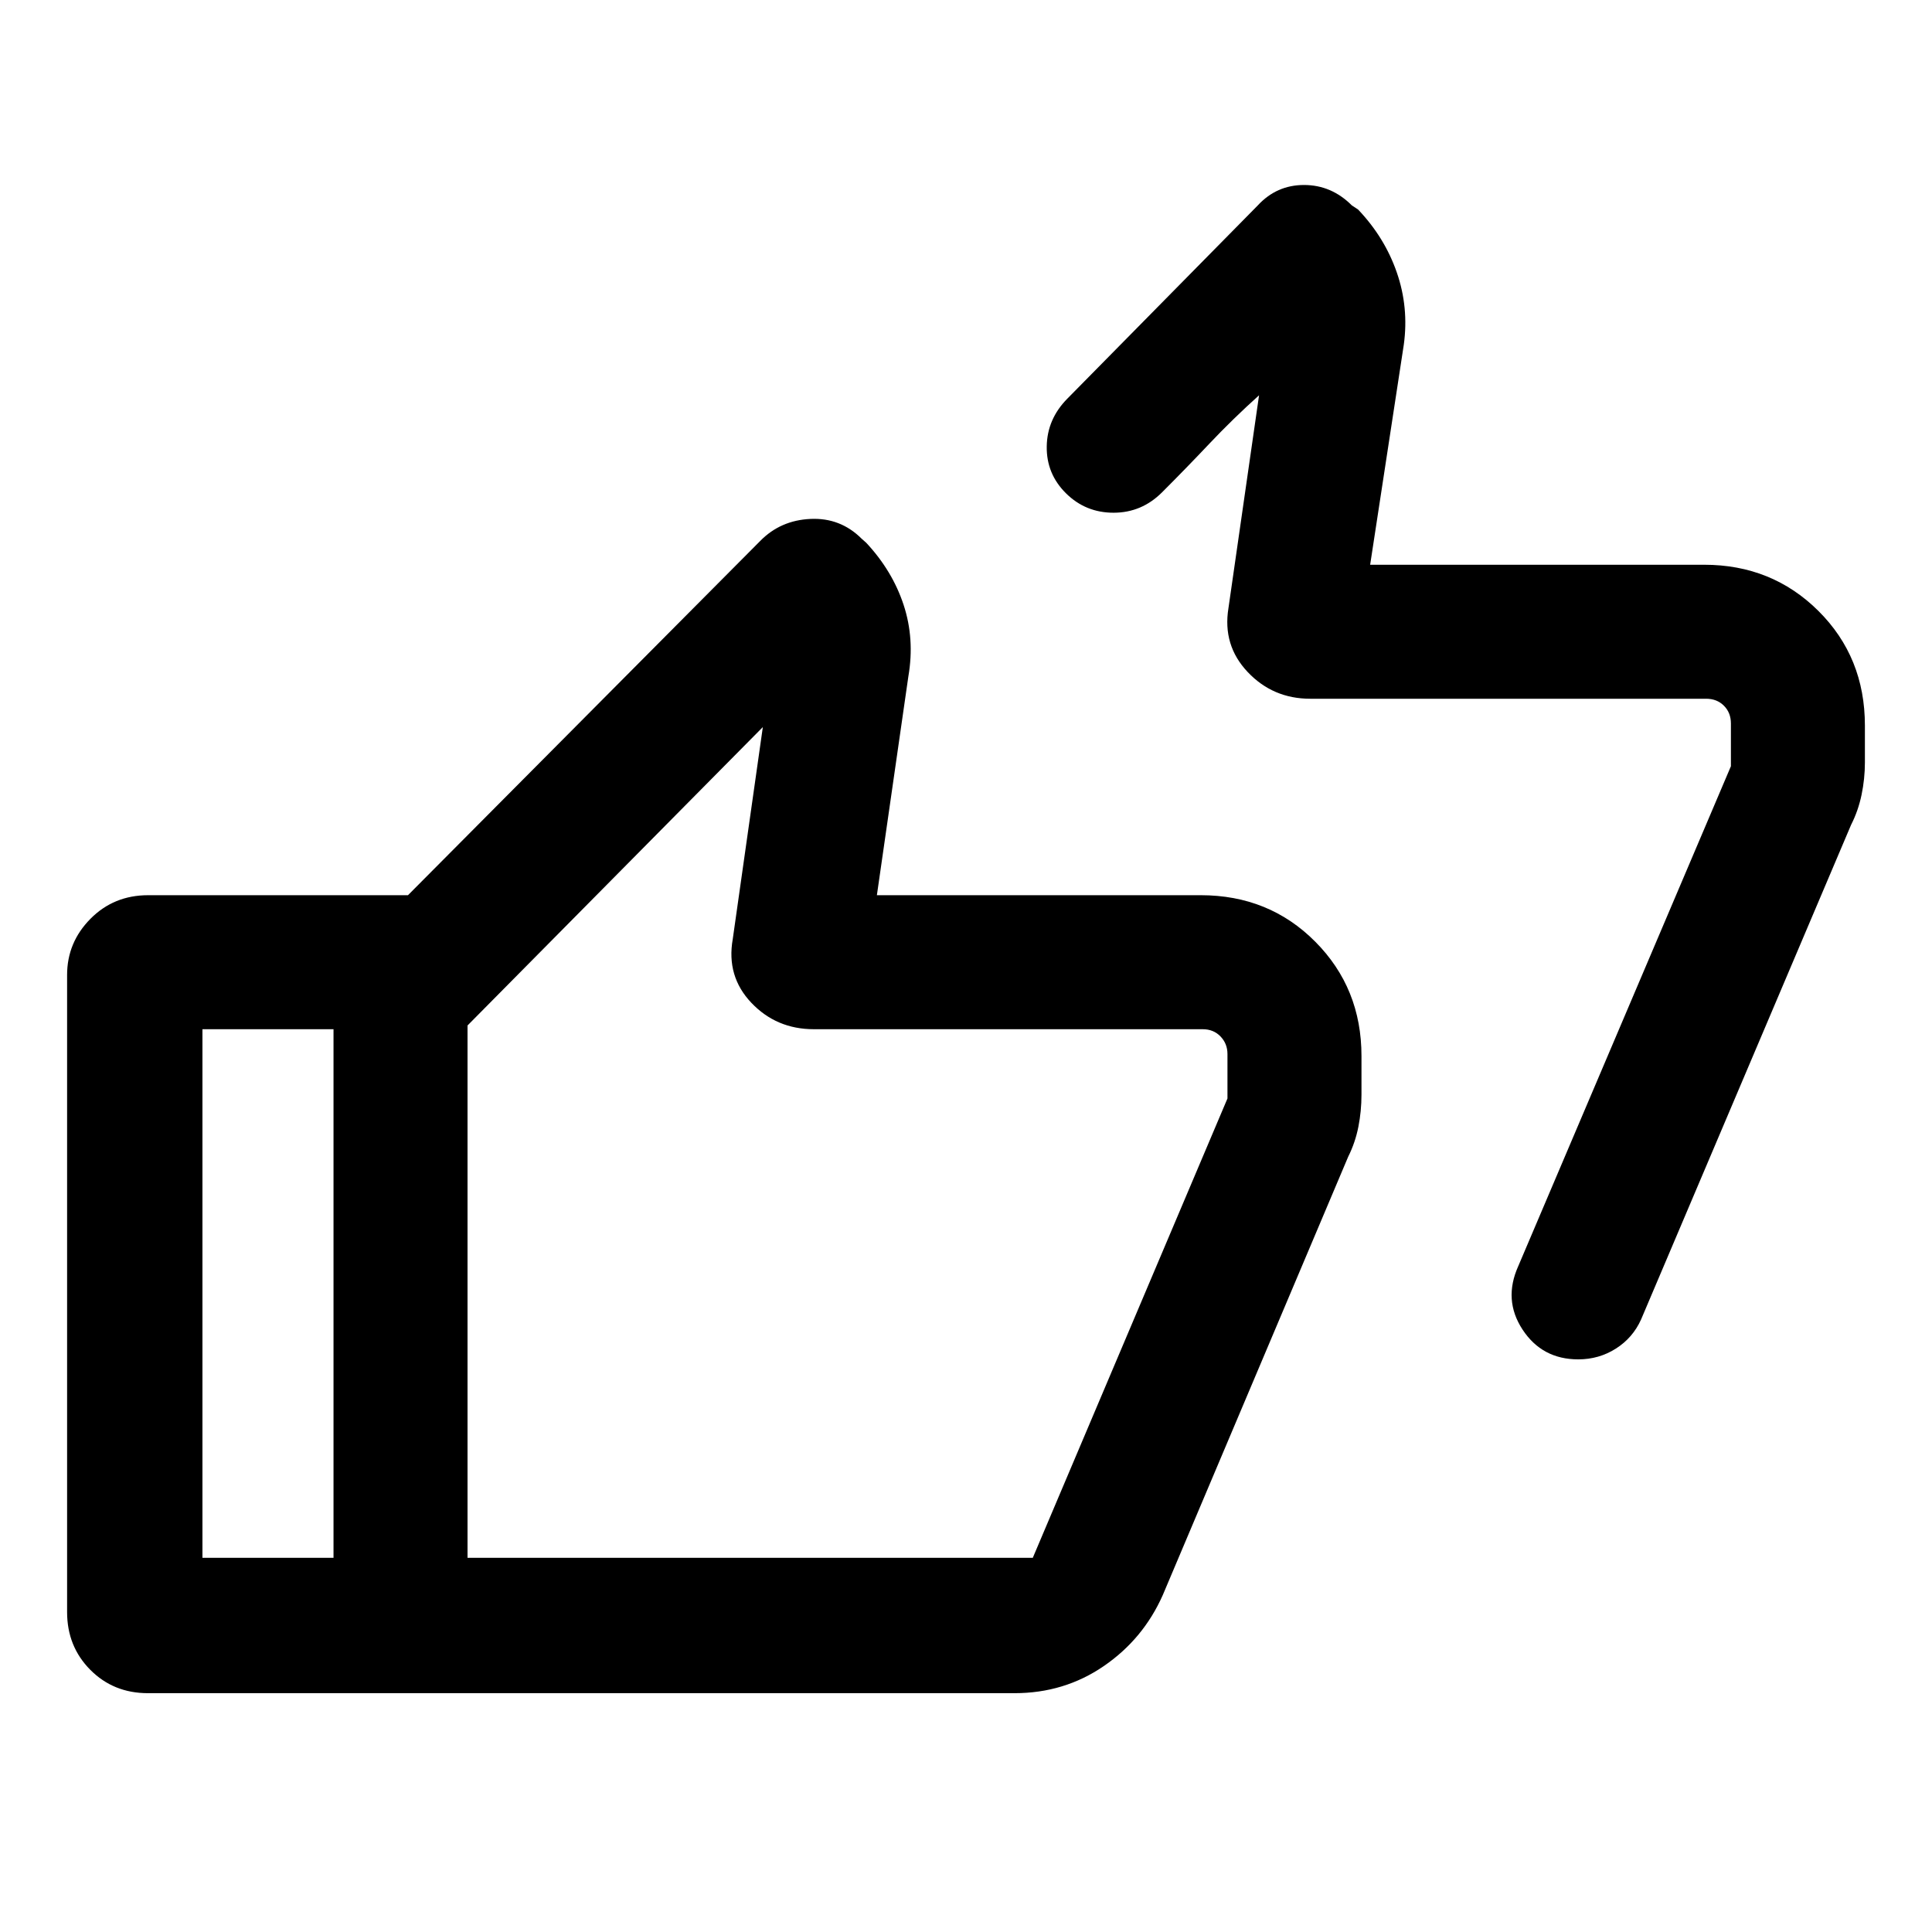 <svg xmlns="http://www.w3.org/2000/svg" height="40" viewBox="0 -960 960 960" width="40"><path d="M680.82-679.38h165.95q33.7 0 56.8 22.96 23.09 22.97 23.09 56.93v18.36q0 8.08-1.66 16.07-1.67 7.98-5.21 14.93l-104.36 245.8q-4.1 9.1-12.51 14.44-8.41 5.35-18.69 5.35-17.96 0-27.67-14.78t-2.12-31.6l105.64-248.35v-21.22q0-5.38-3.47-8.84-3.46-3.47-8.84-3.47H651.03q-18.5 0-31.06-13.27-12.56-13.27-9.56-31.75l15.21-105.77q-13.13 11.82-24.57 23.92-11.44 12.11-23.64 24.31-10.1 10.1-24.03 10.13-13.92.02-23.69-9.64-9.77-9.66-9.57-23.29.19-13.62 10.29-23.81l94.56-95.95q9.37-10.16 22.99-10.16 13.63 0 23.78 10.16l3.08 2.02q13.23 13.9 19.24 31.27 6.02 17.37 3.48 35.89l-16.72 109.36ZM73.5-118.67q-17.11 0-28.64-11.61-11.52-11.61-11.52-28.67v-316.61q0-16.16 11.6-27.89 11.61-11.73 28.68-11.73h146.35v66.59H100.59v262.67h119.38v67.25H73.5Zm430.6 0H165.72v-359.3L377.74-691.2q10.06-10.26 24.97-10.95 14.91-.69 25.44 9.84l2.29 2.03q12.97 13.9 18.55 30.81 5.57 16.91 2.37 35.57l-15.64 108.72h160.89q33.97 0 56.93 23.1 22.97 23.09 22.97 56.8v19.2q0 8.17-1.54 15.98-1.54 7.82-5.07 14.89l-92.11 217.77q-9.69 21.85-29.33 35.31-19.63 13.46-44.36 13.46Zm9.08-67.25 96.74-228.26v-22.1q0-5.13-3.46-8.72-3.46-3.59-8.85-3.59H404.39q-18.58 0-31.06-13.14-12.48-13.15-9.23-31.63l14.95-105.36-146.74 148.28v264.52h280.87Zm-280.87 0v-307.44 307.44Z"/></svg>